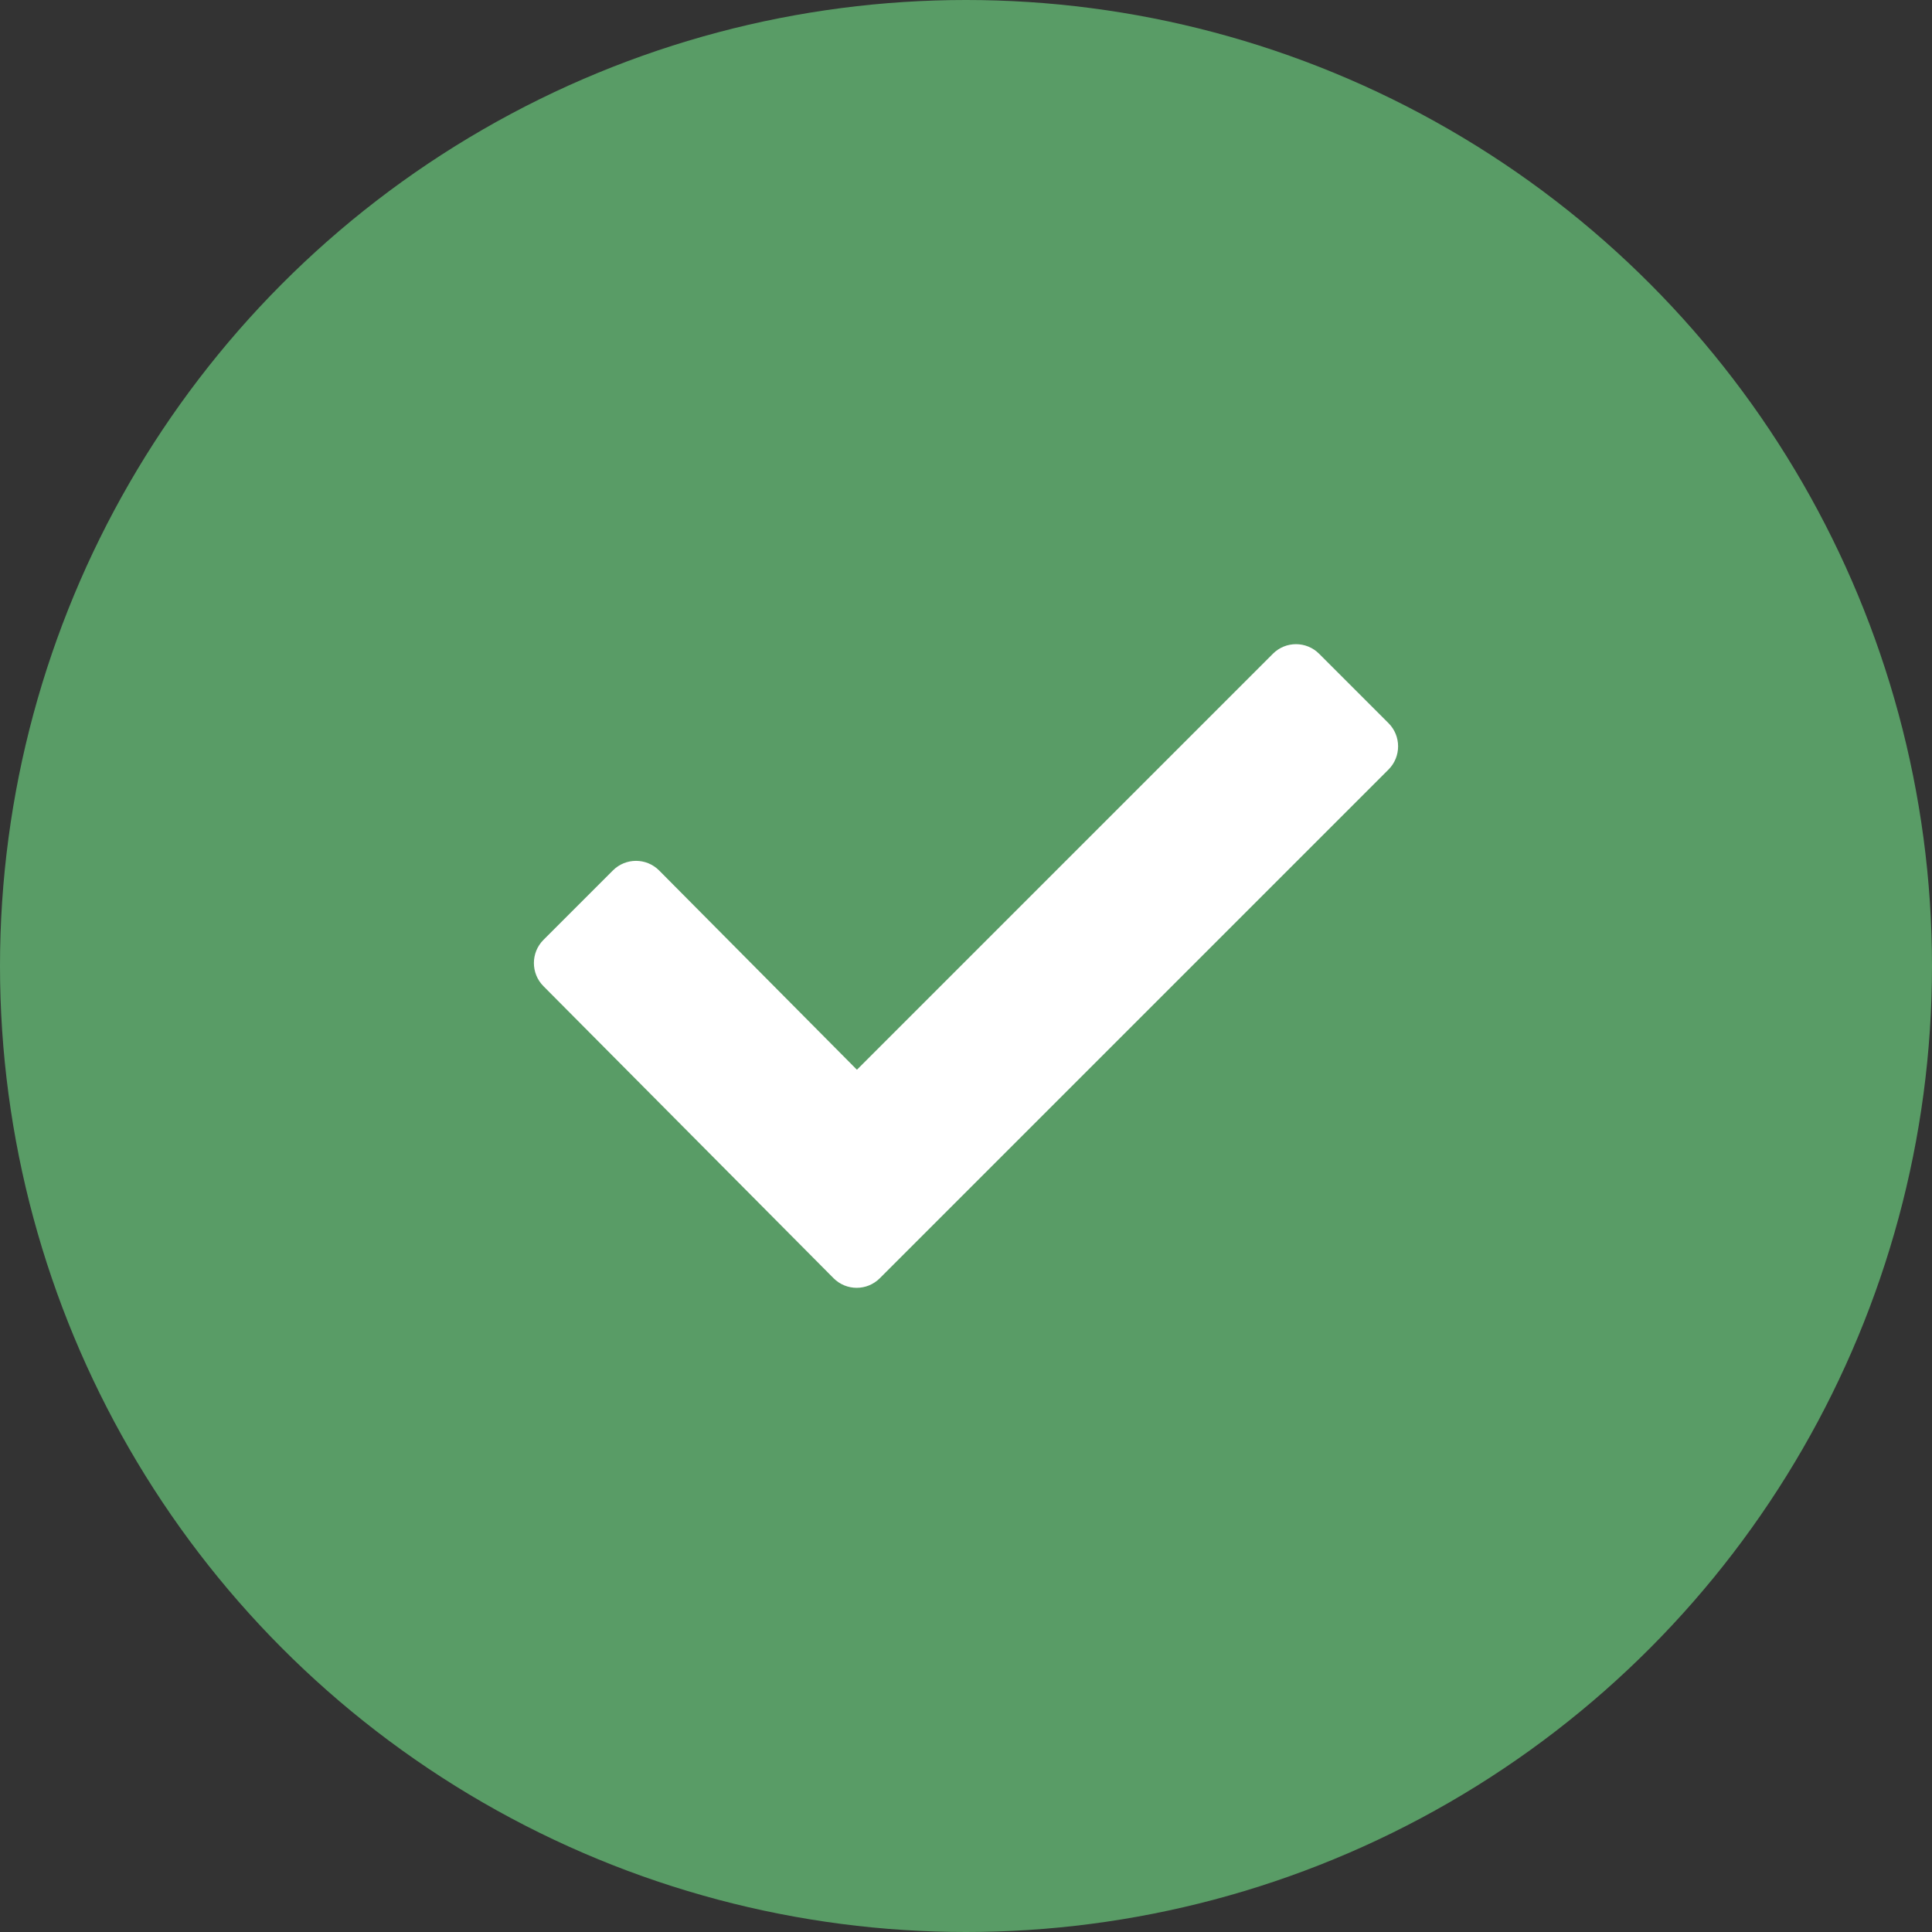 <svg width="13" height="13" viewBox="0 0 13 13" fill="none" xmlns="http://www.w3.org/2000/svg">
<rect x="0" y="0" width="13" height="13" fill="#333333" stroke="none"/>
<circle cx="6.5" cy="6.5" r="6.5" fill="#599C66"/>
<path d="M9.343 4.866L8.876 4.399C8.79 4.313 8.651 4.313 8.565 4.399L5.766 7.198L4.435 5.857C4.349 5.771 4.21 5.771 4.124 5.857L3.657 6.324C3.571 6.41 3.571 6.55 3.657 6.636L5.609 8.601C5.695 8.687 5.834 8.687 5.92 8.601L9.343 5.178C9.429 5.092 9.429 4.952 9.343 4.866Z" fill="white"/>
</svg>
